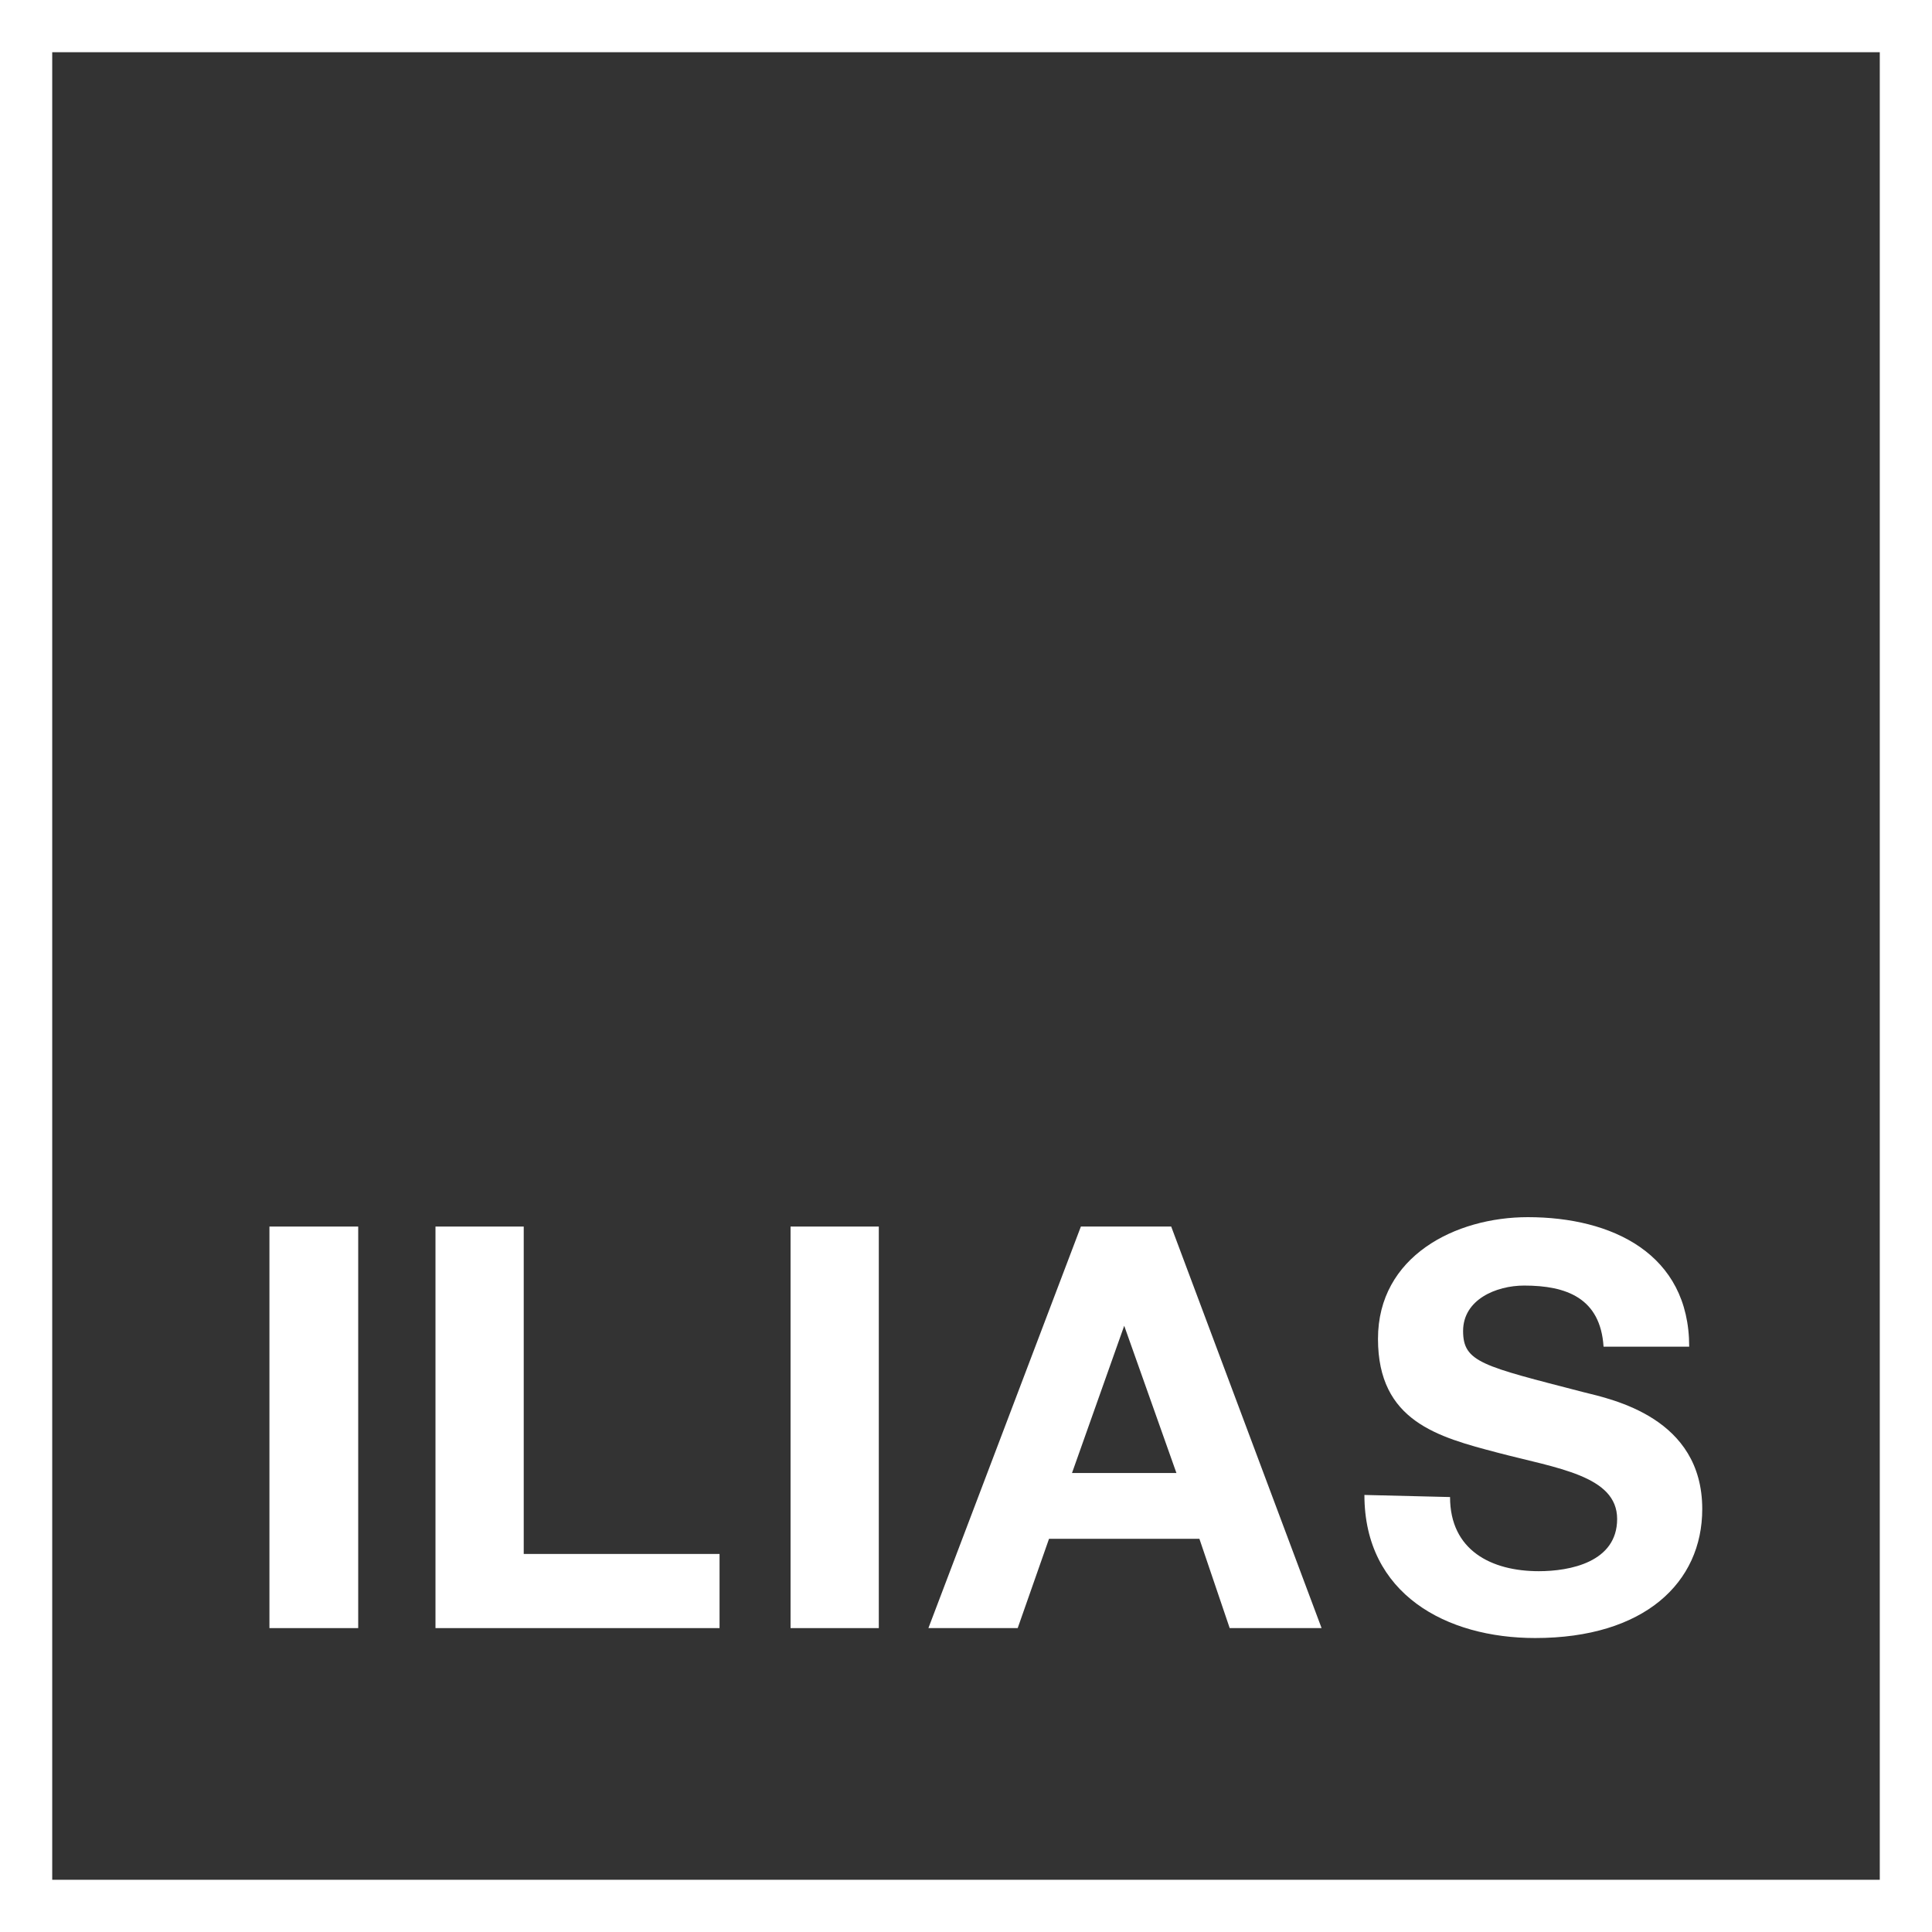 <svg id="Ebene_1" data-name="Ebene 1" xmlns="http://www.w3.org/2000/svg" width="37" height="37" viewBox="0 0 37 37"><rect x="0" y="0" width="37" height="37" fill="#333333" stroke="none"/><defs><style>.cls-1,.cls-2{fill:#fff;}.cls-2{fill-rule:evenodd;}</style></defs><path class="cls-1" d="M36.3,1V36H1.3V1h35m1-1H.3V37h37V0Z" transform="translate(-0.3)"/><polygon class="cls-1" points="5.16 31.18 6.86 31.18 6.86 23.49 5.16 23.49 5.16 31.18"/><polygon class="cls-1" points="8.34 31.18 13.78 31.18 13.78 29.76 10.03 29.76 10.03 23.49 8.34 23.49 8.34 31.18"/><polygon class="cls-1" points="15.14 31.18 16.83 31.18 16.83 23.49 15.14 23.49 15.14 31.18"/><path class="cls-2" d="M18.07,31.18h1.72l.6-1.71h2.88l.58,1.71h1.76l-2.88-7.69H21l-2.92,7.69Zm3.76-5.79h0l1,2.82h-2l1-2.82Z" transform="translate(-0.3)"/><path class="cls-1" d="M26.43,28.63c0,1.9,1.57,2.74,3.27,2.74,2.09,0,3.2-1.06,3.2-2.47,0-1.75-1.72-2.1-2.28-2.24-1.93-.5-2.3-.57-2.3-1.17s.63-.87,1.17-.87c.81,0,1.46.24,1.52,1.17h1.64c0-1.78-1.48-2.48-3.09-2.48-1.39,0-2.87.75-2.87,2.33s1.15,1.88,2.29,2.18,2.29.44,2.29,1.27-.91,1-1.5,1c-.91,0-1.7-.4-1.7-1.42Z" transform="translate(-0.3)"/></svg>